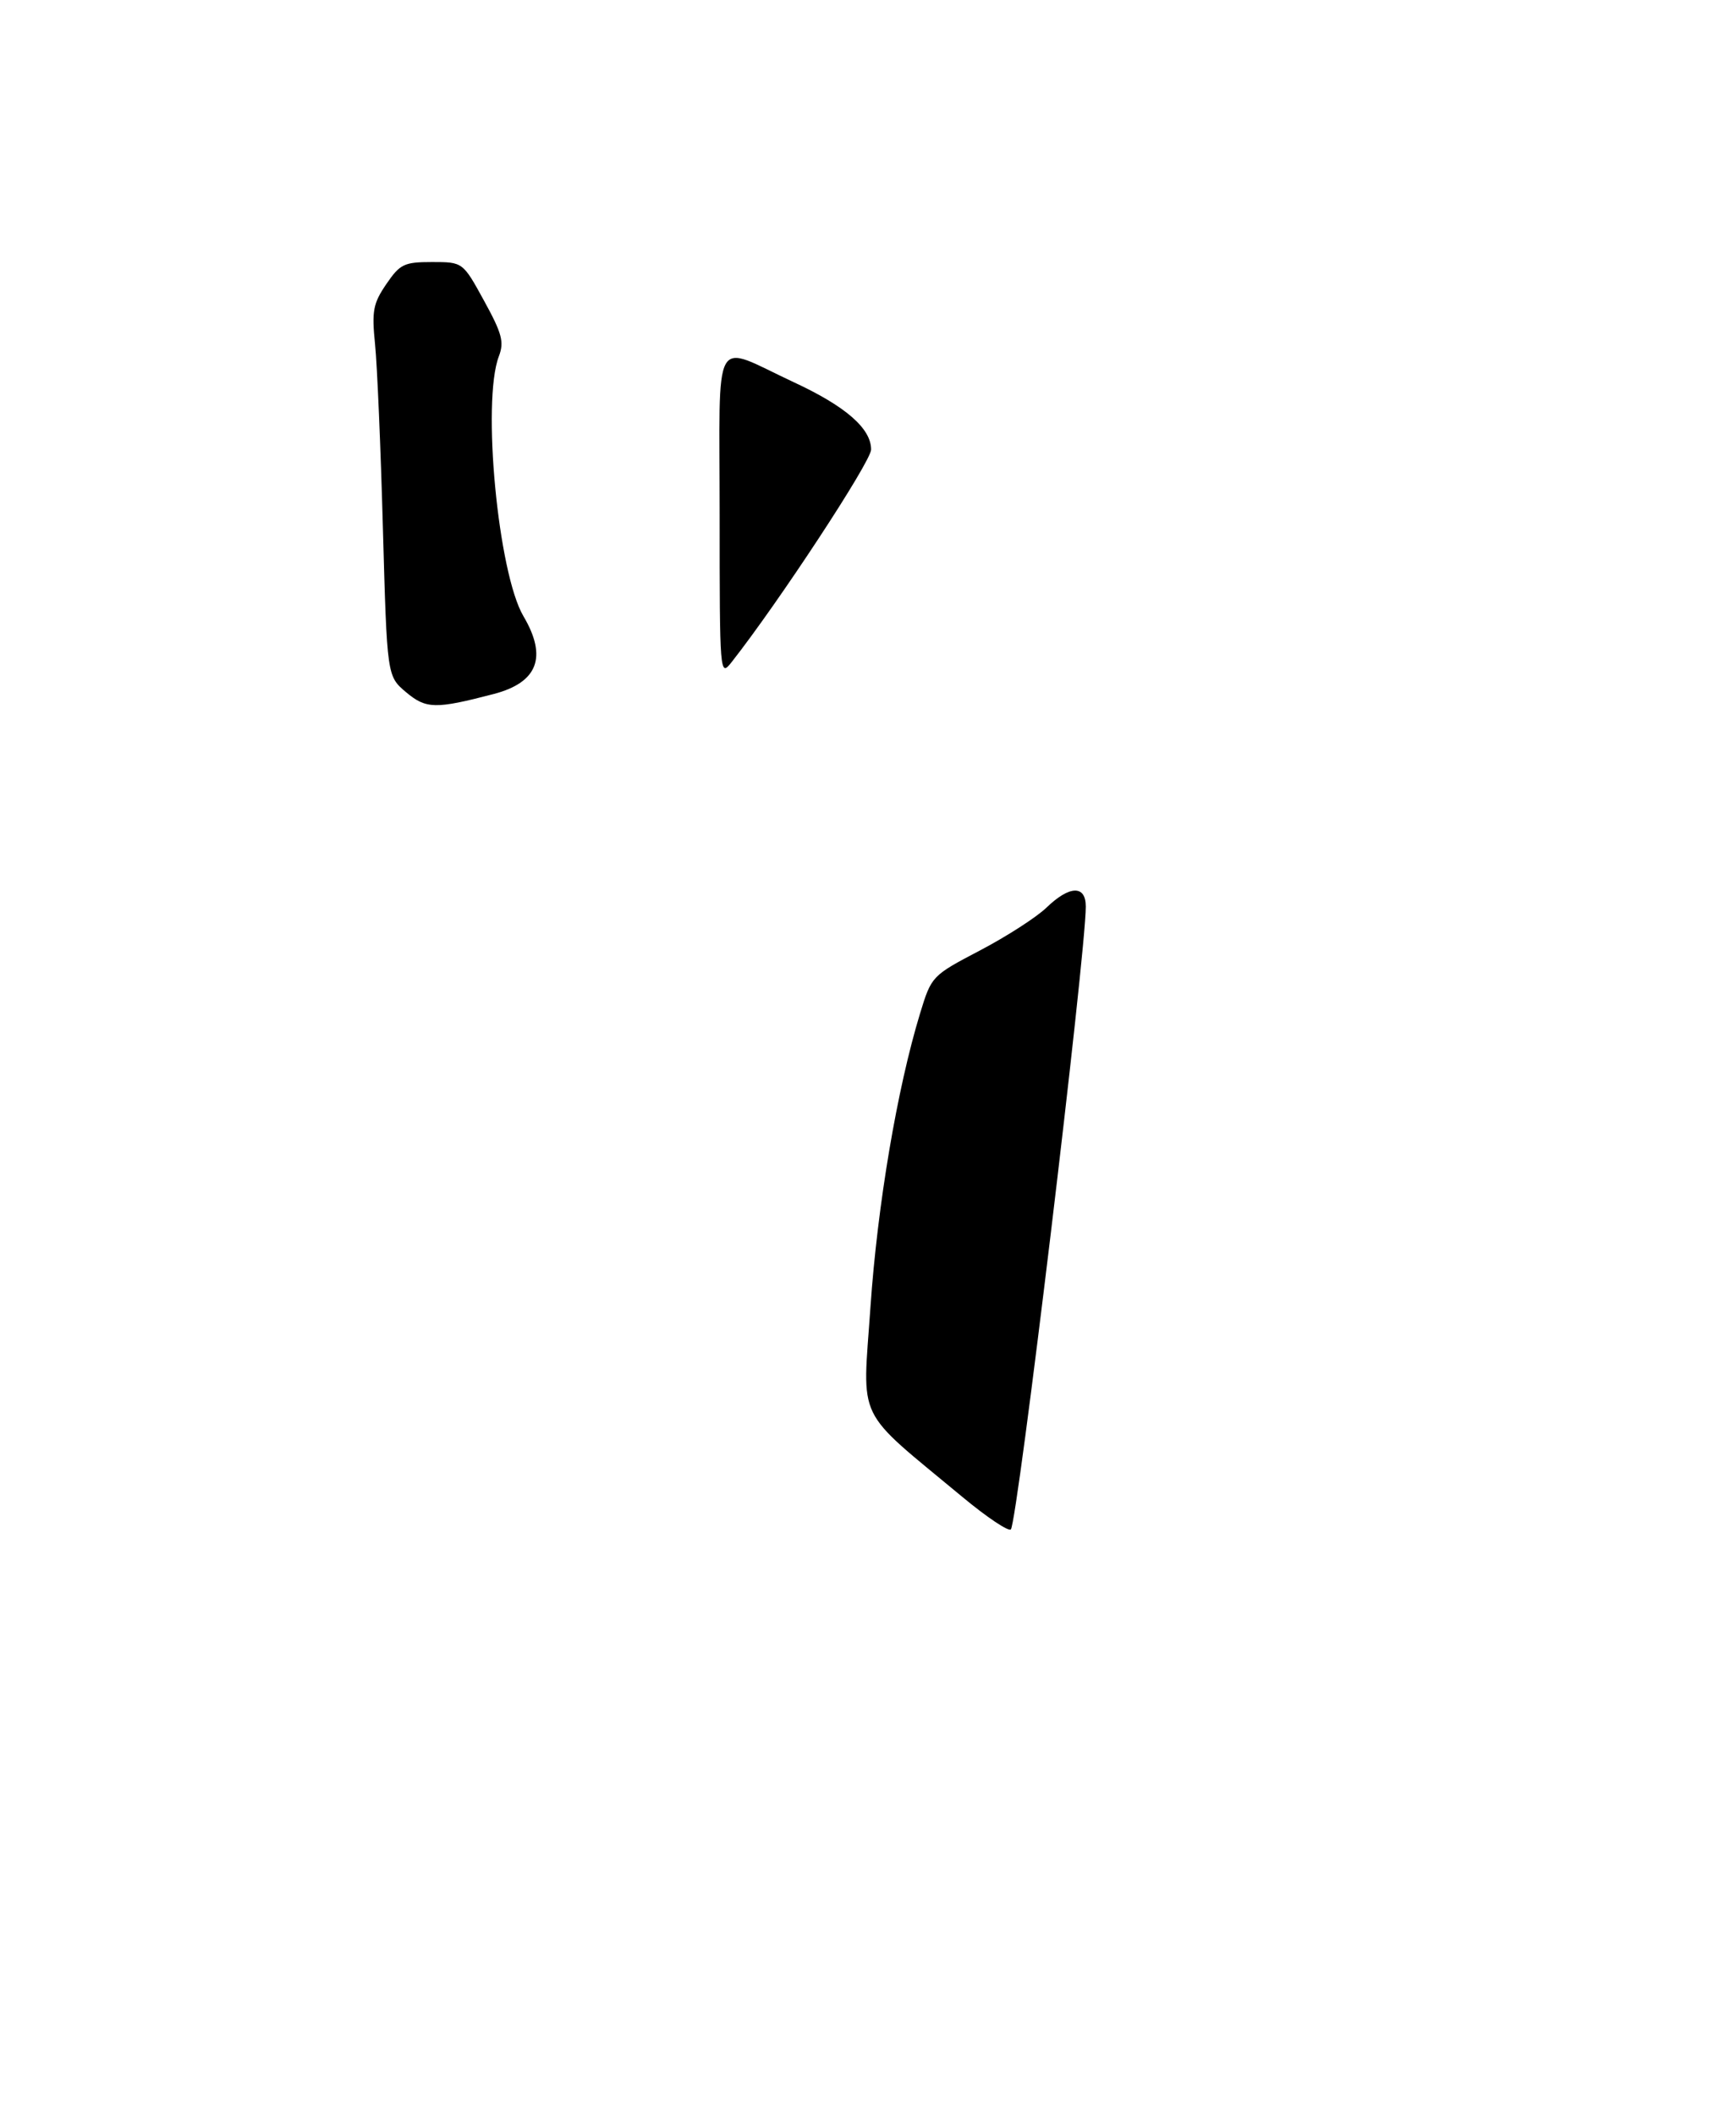 <?xml version="1.0" encoding="UTF-8" standalone="no"?>
<!DOCTYPE svg PUBLIC "-//W3C//DTD SVG 1.1//EN" "http://www.w3.org/Graphics/SVG/1.1/DTD/svg11.dtd" >
<svg xmlns="http://www.w3.org/2000/svg" xmlns:xlink="http://www.w3.org/1999/xlink" version="1.1" viewBox="0 0 275 335">
 <g >
 <path fill="currentColor"
d=" M 78.20 109.91 C 85.19 108.09 86.74 104.06 82.92 97.59 C 78.89 90.76 76.31 63.57 79.02 56.44 C 79.89 54.16 79.53 52.82 76.68 47.63 C 73.32 41.50 73.32 41.50 68.45 41.50 C 64.01 41.50 63.37 41.81 61.19 45.00 C 59.10 48.07 58.88 49.24 59.41 54.50 C 59.75 57.80 60.31 70.98 60.66 83.79 C 61.31 107.08 61.31 107.08 64.32 109.62 C 67.50 112.29 68.97 112.32 78.20 109.91 Z  M 152.49 237.10 C 135.29 222.81 136.62 225.56 137.89 206.98 C 139.00 190.85 142.11 172.44 145.74 160.52 C 147.56 154.57 147.60 154.53 155.24 150.52 C 159.46 148.31 164.19 145.26 165.76 143.75 C 169.43 140.21 172.00 140.13 172.00 143.57 C 172.00 151.15 161.18 241.06 160.13 242.21 C 159.78 242.59 156.34 240.30 152.49 237.10 Z  M 114.00 81.57 C 114.00 51.98 112.63 54.43 125.74 60.53 C 133.97 64.35 138.00 67.86 137.99 71.20 C 137.99 73.09 123.36 95.37 115.88 104.88 C 114.03 107.23 114.00 106.88 114.00 81.57 Z "/>
</g>
</svg>